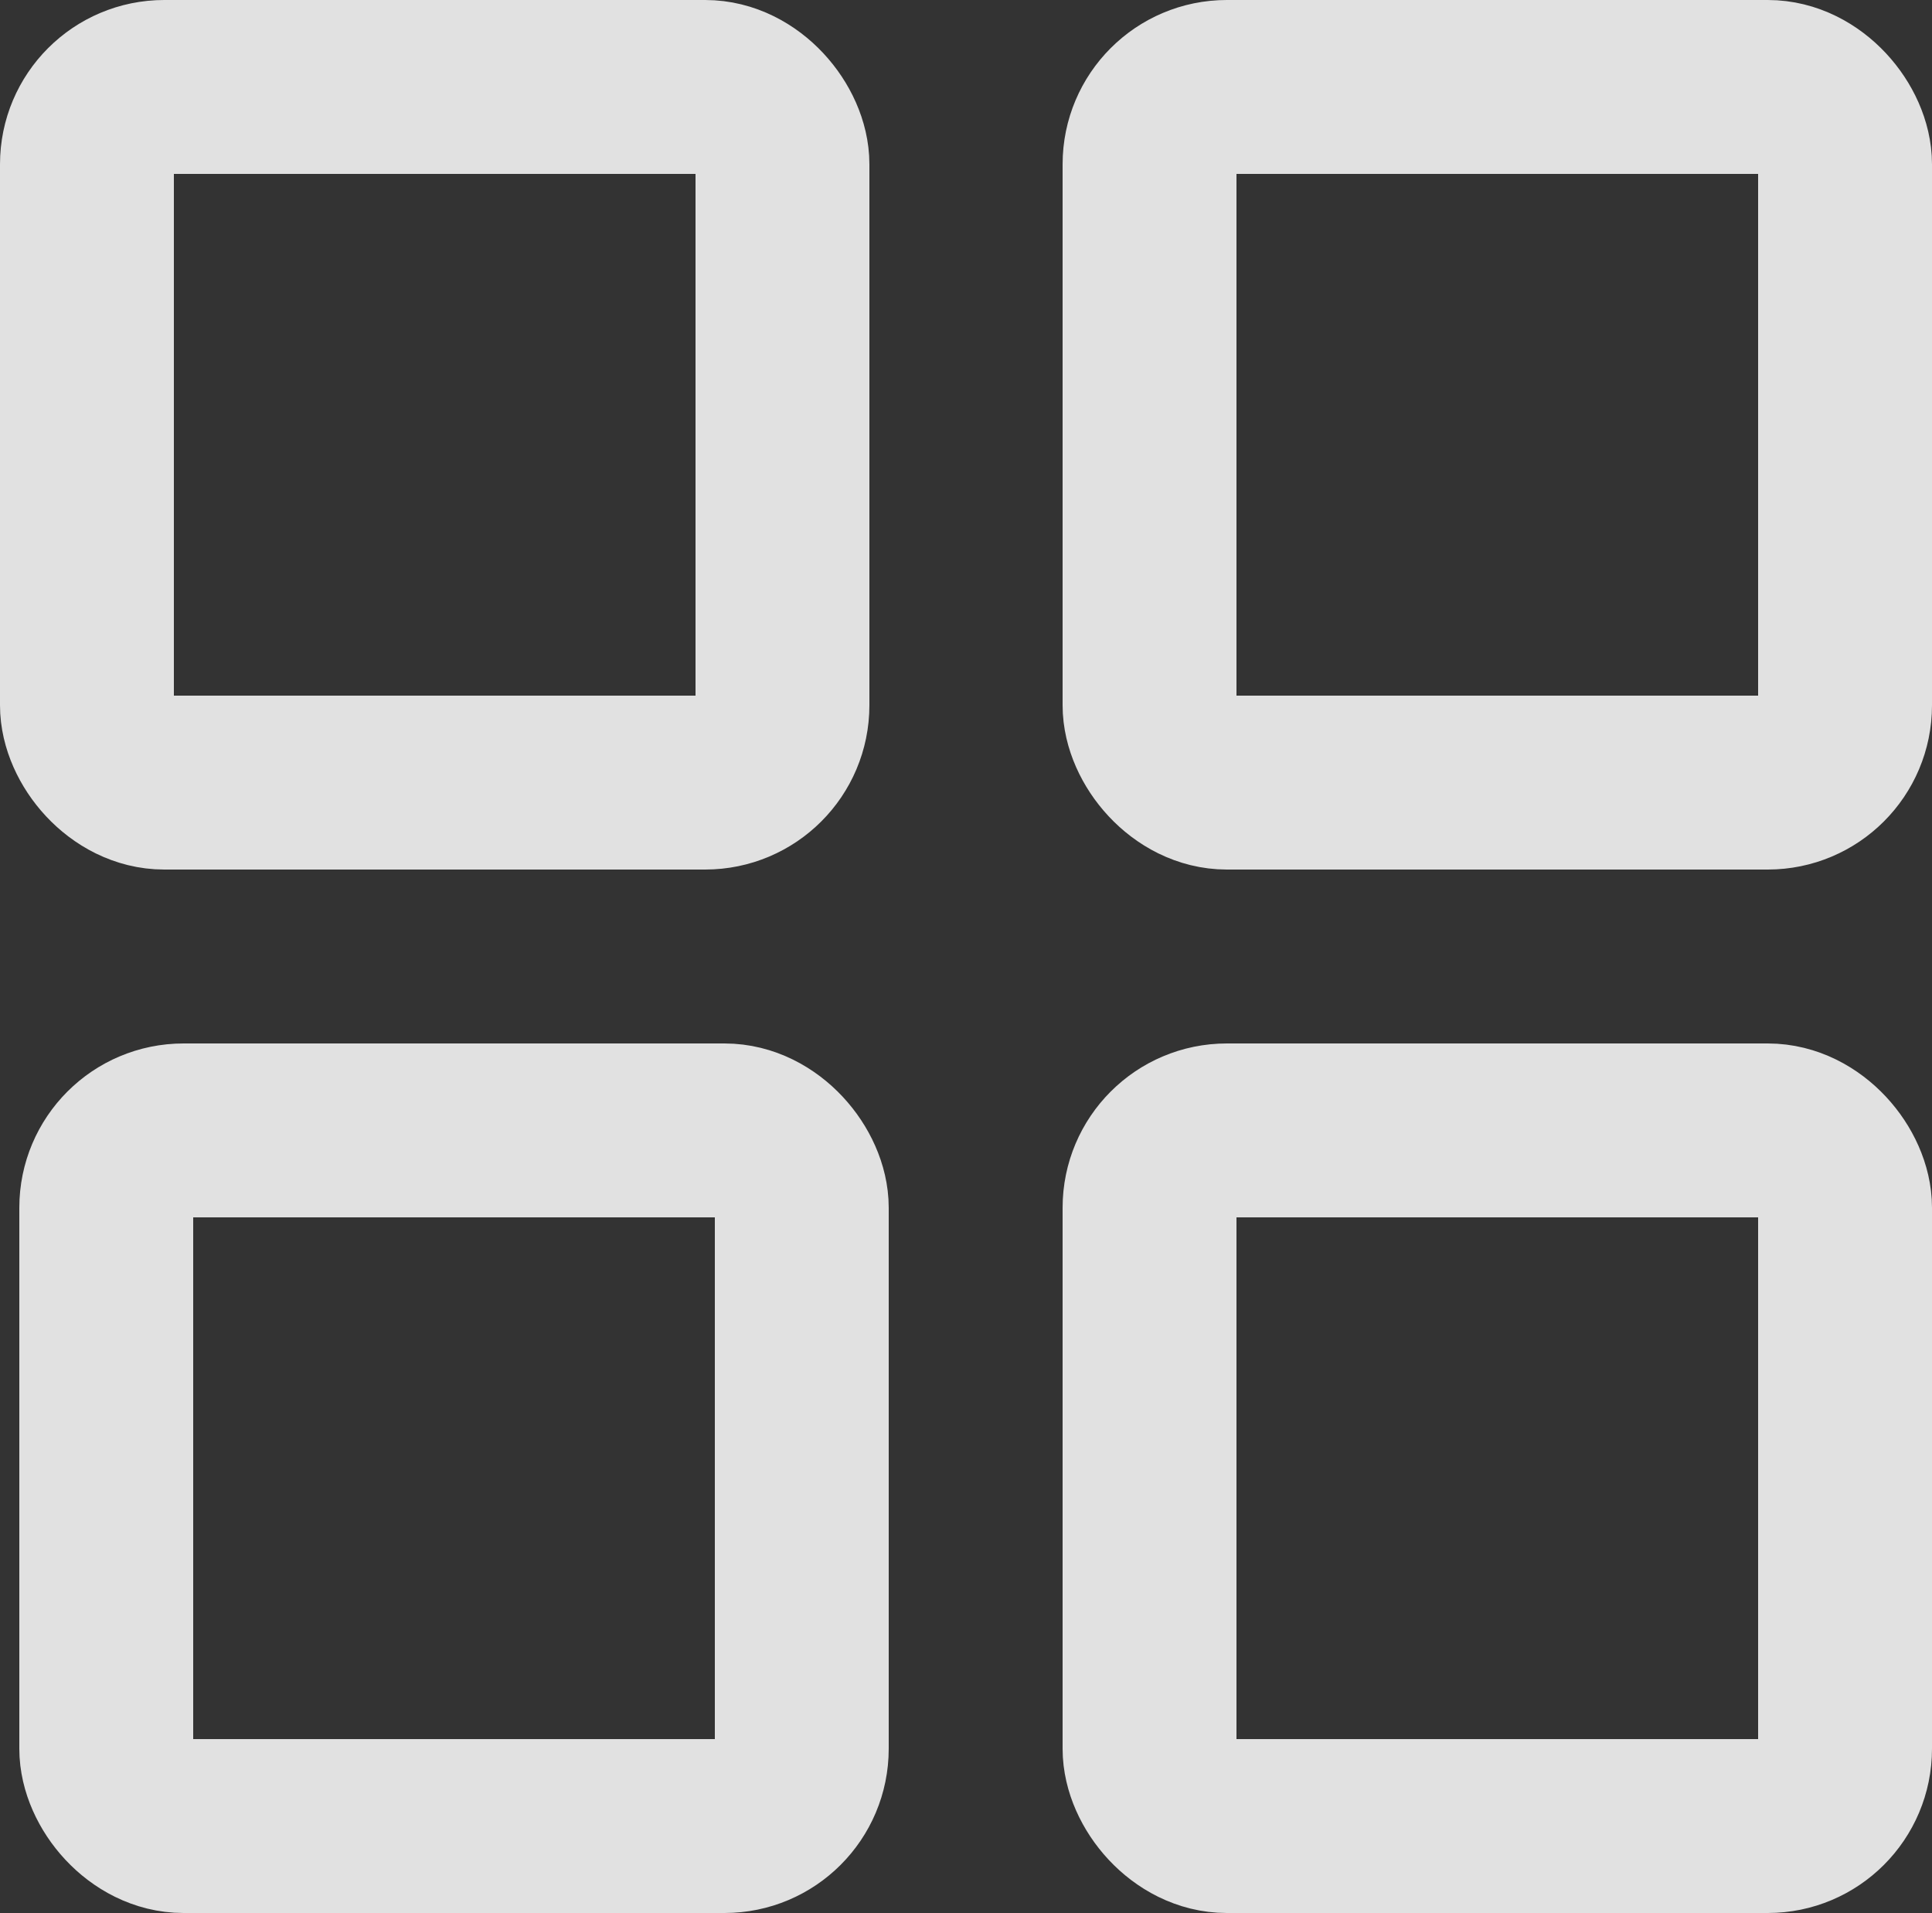 <?xml version="1.0" encoding="UTF-8"?>
<svg width="100px" height="99px" viewBox="0 0 100 99" version="1.1" xmlns="http://www.w3.org/2000/svg" xmlns:xlink="http://www.w3.org/1999/xlink">
    <rect x="0" y="0" width="100" height="99" fill="#333333" stroke="none"/>
    <!-- Generator: Sketch 46 (44423) - http://www.bohemiancoding.com/sketch -->
    <title>grid</title>
    <desc>Created with Sketch.</desc>
    <defs></defs>
    <g id="Page-1" stroke="none" stroke-width="1" fill="none" fill-rule="evenodd" stroke-opacity="0.85">
        <g id="grid" stroke="#FFFFFF" stroke-width="9">
            <rect id="Rectangle-3" x="4.5" y="4.5" width="36" height="36" rx="4"></rect>
            <rect id="Rectangle-3-Copy" x="59.5" y="58.5" width="36" height="36" rx="4"></rect>
            <rect id="Rectangle-3-Copy-2" x="5.5" y="58.5" width="36" height="36" rx="4"></rect>
            <rect id="Rectangle-3-Copy-3" x="59.5" y="4.5" width="36" height="36" rx="4"></rect>
        </g>
    </g>
</svg>